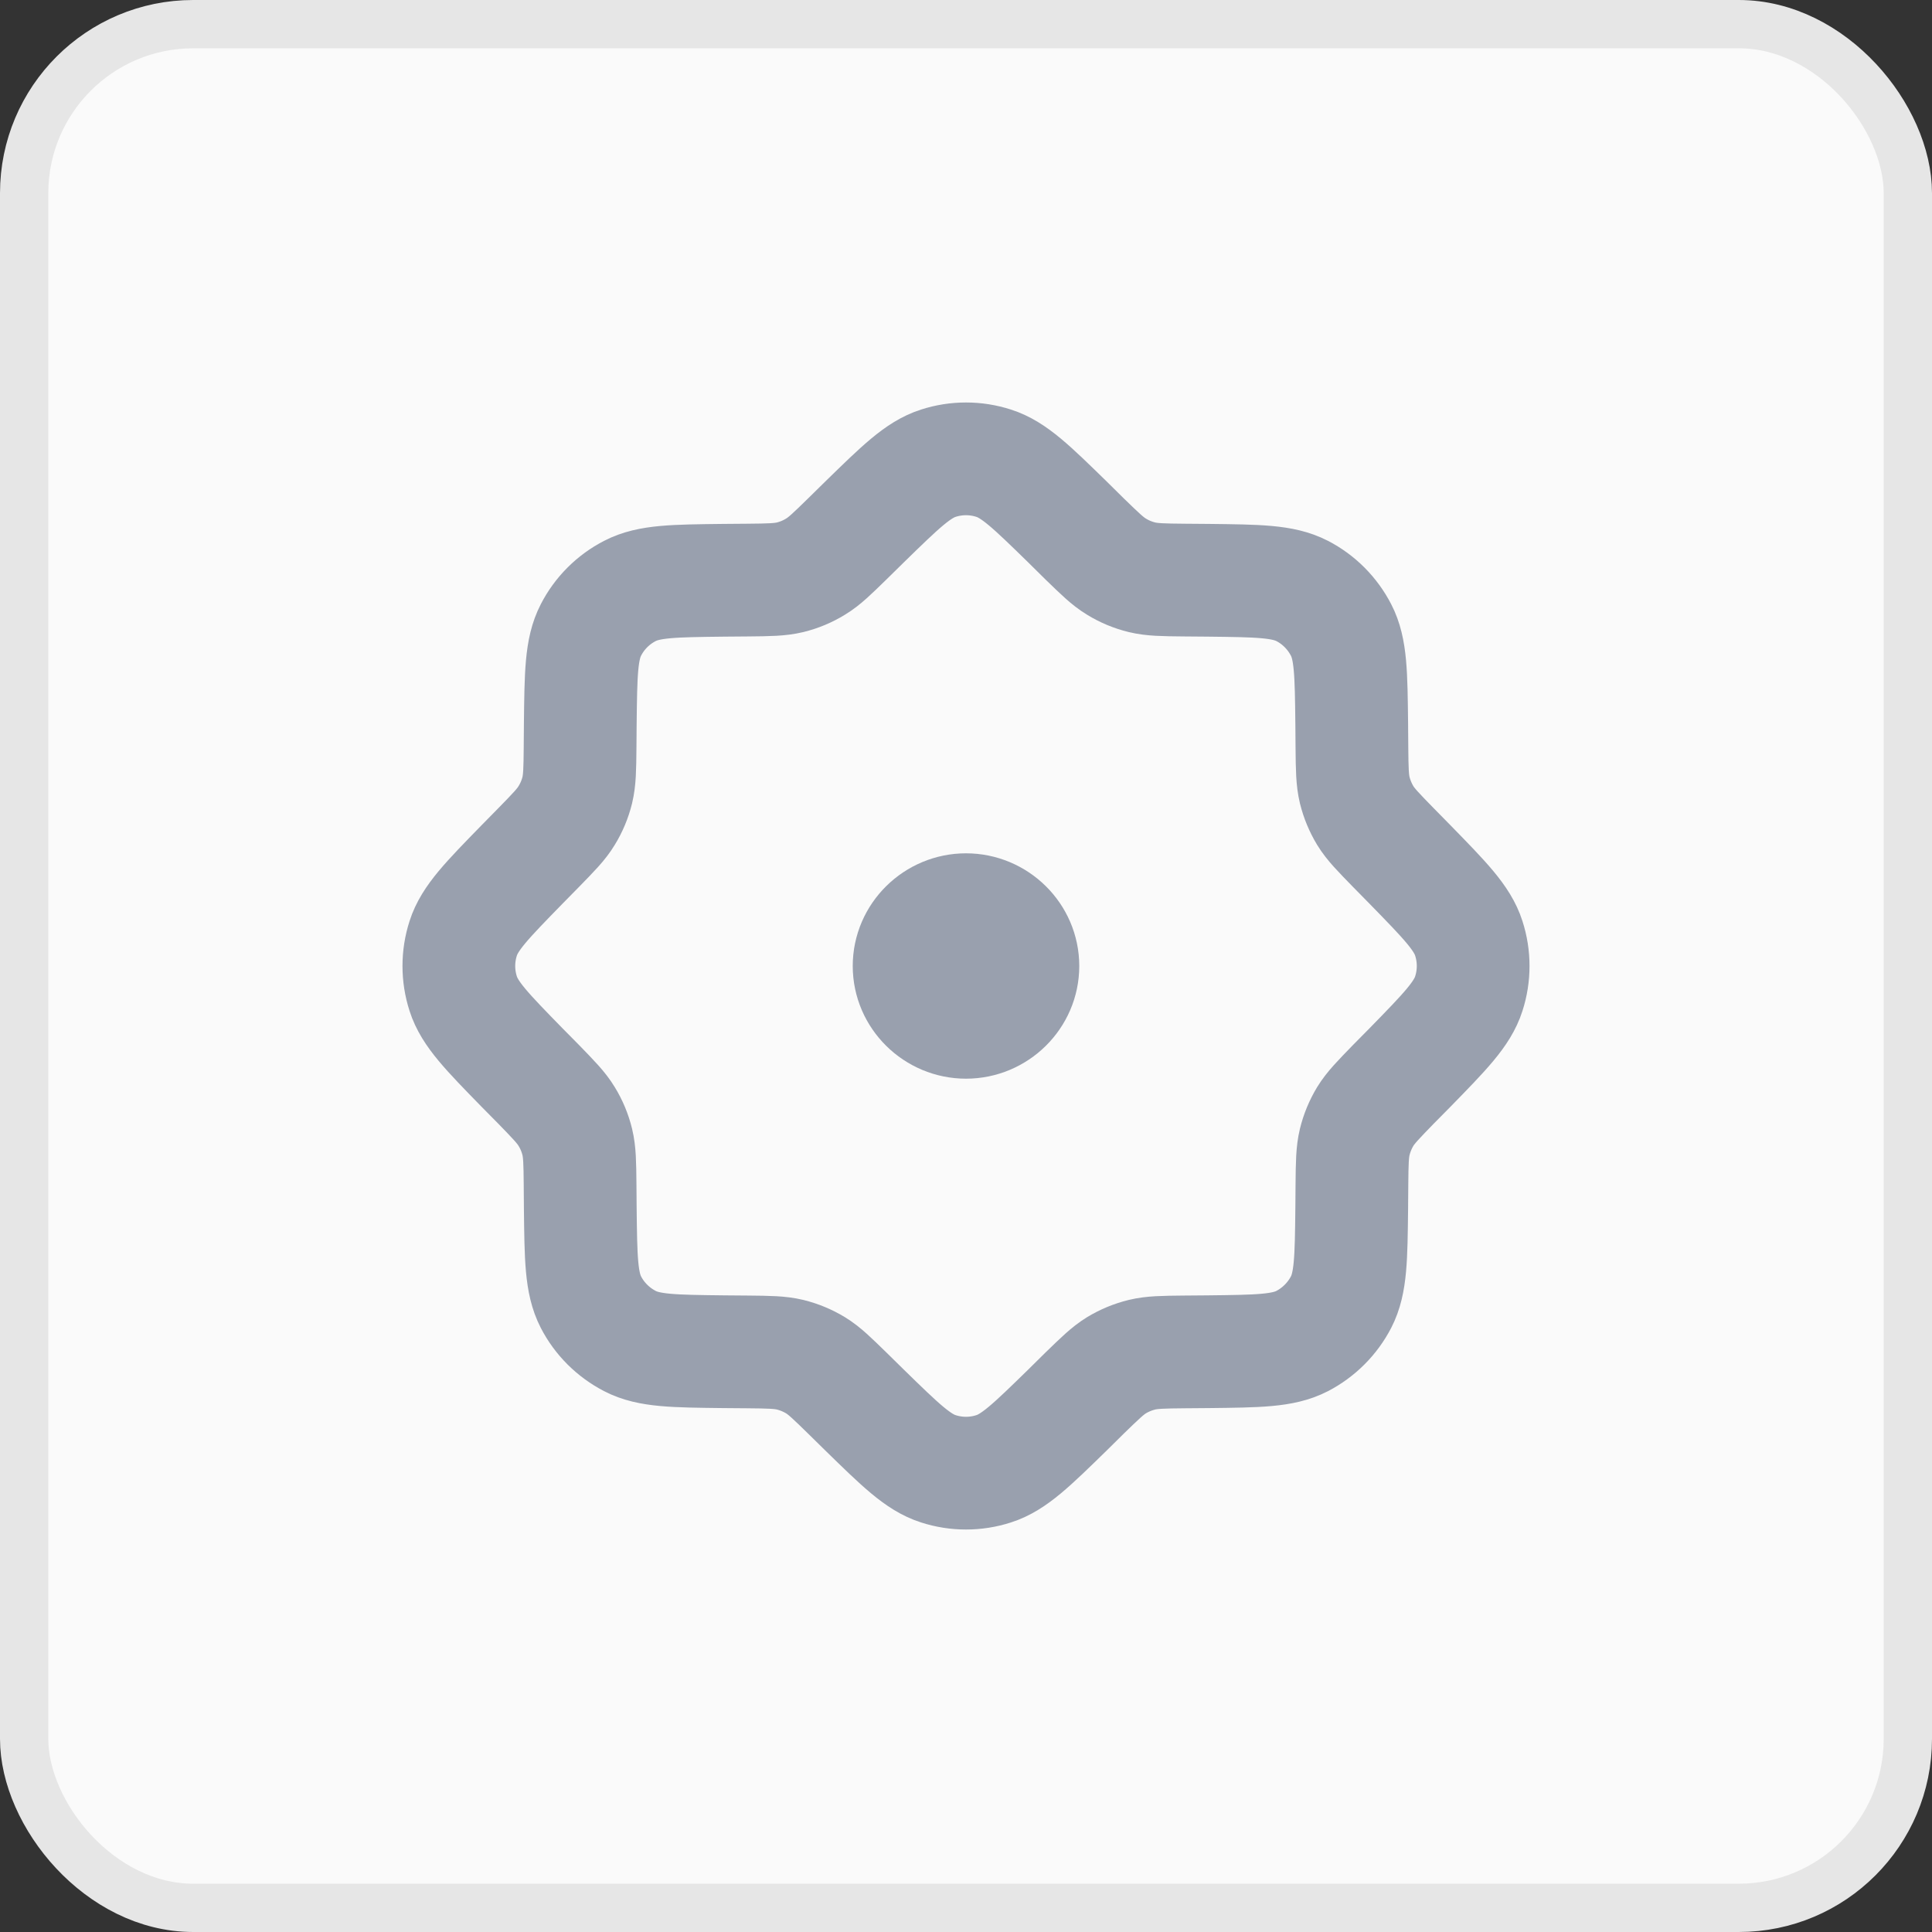 <svg width="20" height="20" viewBox="0 0 20 20" fill="none" xmlns="http://www.w3.org/2000/svg">
<rect x="0" y="0" width="20" height="20" fill="#333333" stroke="none"/>
<rect x="0.25" y="0.25" width="19.5" height="19.5" rx="1.75" fill="#FAFAFA"/>
<rect x="0.25" y="0.25" width="19.5" height="19.5" rx="1.75" stroke="#E6E6E6" stroke-width="0.5"/>
<path d="M8.95 5.403C9.319 5.043 9.503 4.862 9.714 4.795C9.9 4.735 10.1 4.735 10.286 4.795C10.497 4.862 10.681 5.043 11.05 5.403L11.226 5.577C11.386 5.732 11.465 5.81 11.558 5.866C11.639 5.916 11.728 5.953 11.822 5.976C11.926 6.001 12.038 6.003 12.261 6.005L12.508 6.007C13.024 6.013 13.281 6.015 13.479 6.117C13.652 6.206 13.793 6.348 13.883 6.522C13.985 6.719 13.987 6.976 13.993 7.492L13.995 7.739C13.997 7.962 13.999 8.074 14.024 8.179C14.047 8.272 14.084 8.361 14.133 8.442C14.19 8.535 14.268 8.614 14.423 8.773L14.597 8.95C14.957 9.319 15.138 9.503 15.205 9.714C15.265 9.9 15.265 10.1 15.205 10.286C15.138 10.497 14.957 10.681 14.597 11.05L14.423 11.226C14.268 11.386 14.19 11.465 14.133 11.558C14.084 11.639 14.047 11.728 14.024 11.822C13.999 11.926 13.997 12.038 13.995 12.261L13.993 12.508C13.987 13.024 13.985 13.281 13.883 13.479C13.793 13.652 13.652 13.793 13.479 13.883C13.281 13.985 13.024 13.987 12.508 13.993L12.261 13.995C12.038 13.997 11.926 13.999 11.822 14.024C11.728 14.047 11.639 14.084 11.558 14.133C11.465 14.19 11.386 14.268 11.226 14.423L11.05 14.597C10.681 14.957 10.497 15.138 10.286 15.205C10.1 15.265 9.9 15.265 9.714 15.205C9.503 15.138 9.319 14.957 8.95 14.597L8.773 14.423C8.614 14.268 8.535 14.19 8.442 14.133C8.361 14.084 8.272 14.047 8.179 14.024C8.074 13.999 7.962 13.997 7.739 13.995L7.492 13.993C6.976 13.987 6.719 13.985 6.522 13.883C6.348 13.793 6.206 13.652 6.117 13.479C6.015 13.281 6.013 13.024 6.007 12.508L6.005 12.261C6.003 12.038 6.001 11.926 5.976 11.822C5.953 11.728 5.916 11.639 5.866 11.558C5.81 11.465 5.732 11.386 5.577 11.226L5.403 11.05C5.043 10.681 4.862 10.497 4.795 10.286C4.735 10.1 4.735 9.9 4.795 9.714C4.862 9.503 5.043 9.319 5.403 8.95L5.577 8.773C5.732 8.614 5.81 8.535 5.866 8.442C5.916 8.361 5.953 8.272 5.976 8.179C6.001 8.074 6.003 7.962 6.005 7.739L6.007 7.492C6.013 6.976 6.015 6.719 6.117 6.522C6.206 6.348 6.348 6.206 6.522 6.117C6.719 6.015 6.976 6.013 7.492 6.007L7.739 6.005C7.962 6.003 8.074 6.001 8.179 5.976C8.272 5.953 8.361 5.916 8.442 5.866C8.535 5.81 8.614 5.732 8.773 5.577L8.95 5.403Z" stroke="#99A0AE" stroke-width="1.167" stroke-linecap="round" stroke-linejoin="round"/>
<path d="M9.411 10C9.411 9.678 9.678 9.417 10 9.417C10.322 9.417 10.589 9.678 10.589 10C10.589 10.322 10.322 10.583 10 10.583C9.678 10.583 9.411 10.322 9.411 10Z" stroke="#99A0AE" stroke-width="1.167" stroke-linecap="round" stroke-linejoin="round"/>
</svg>
